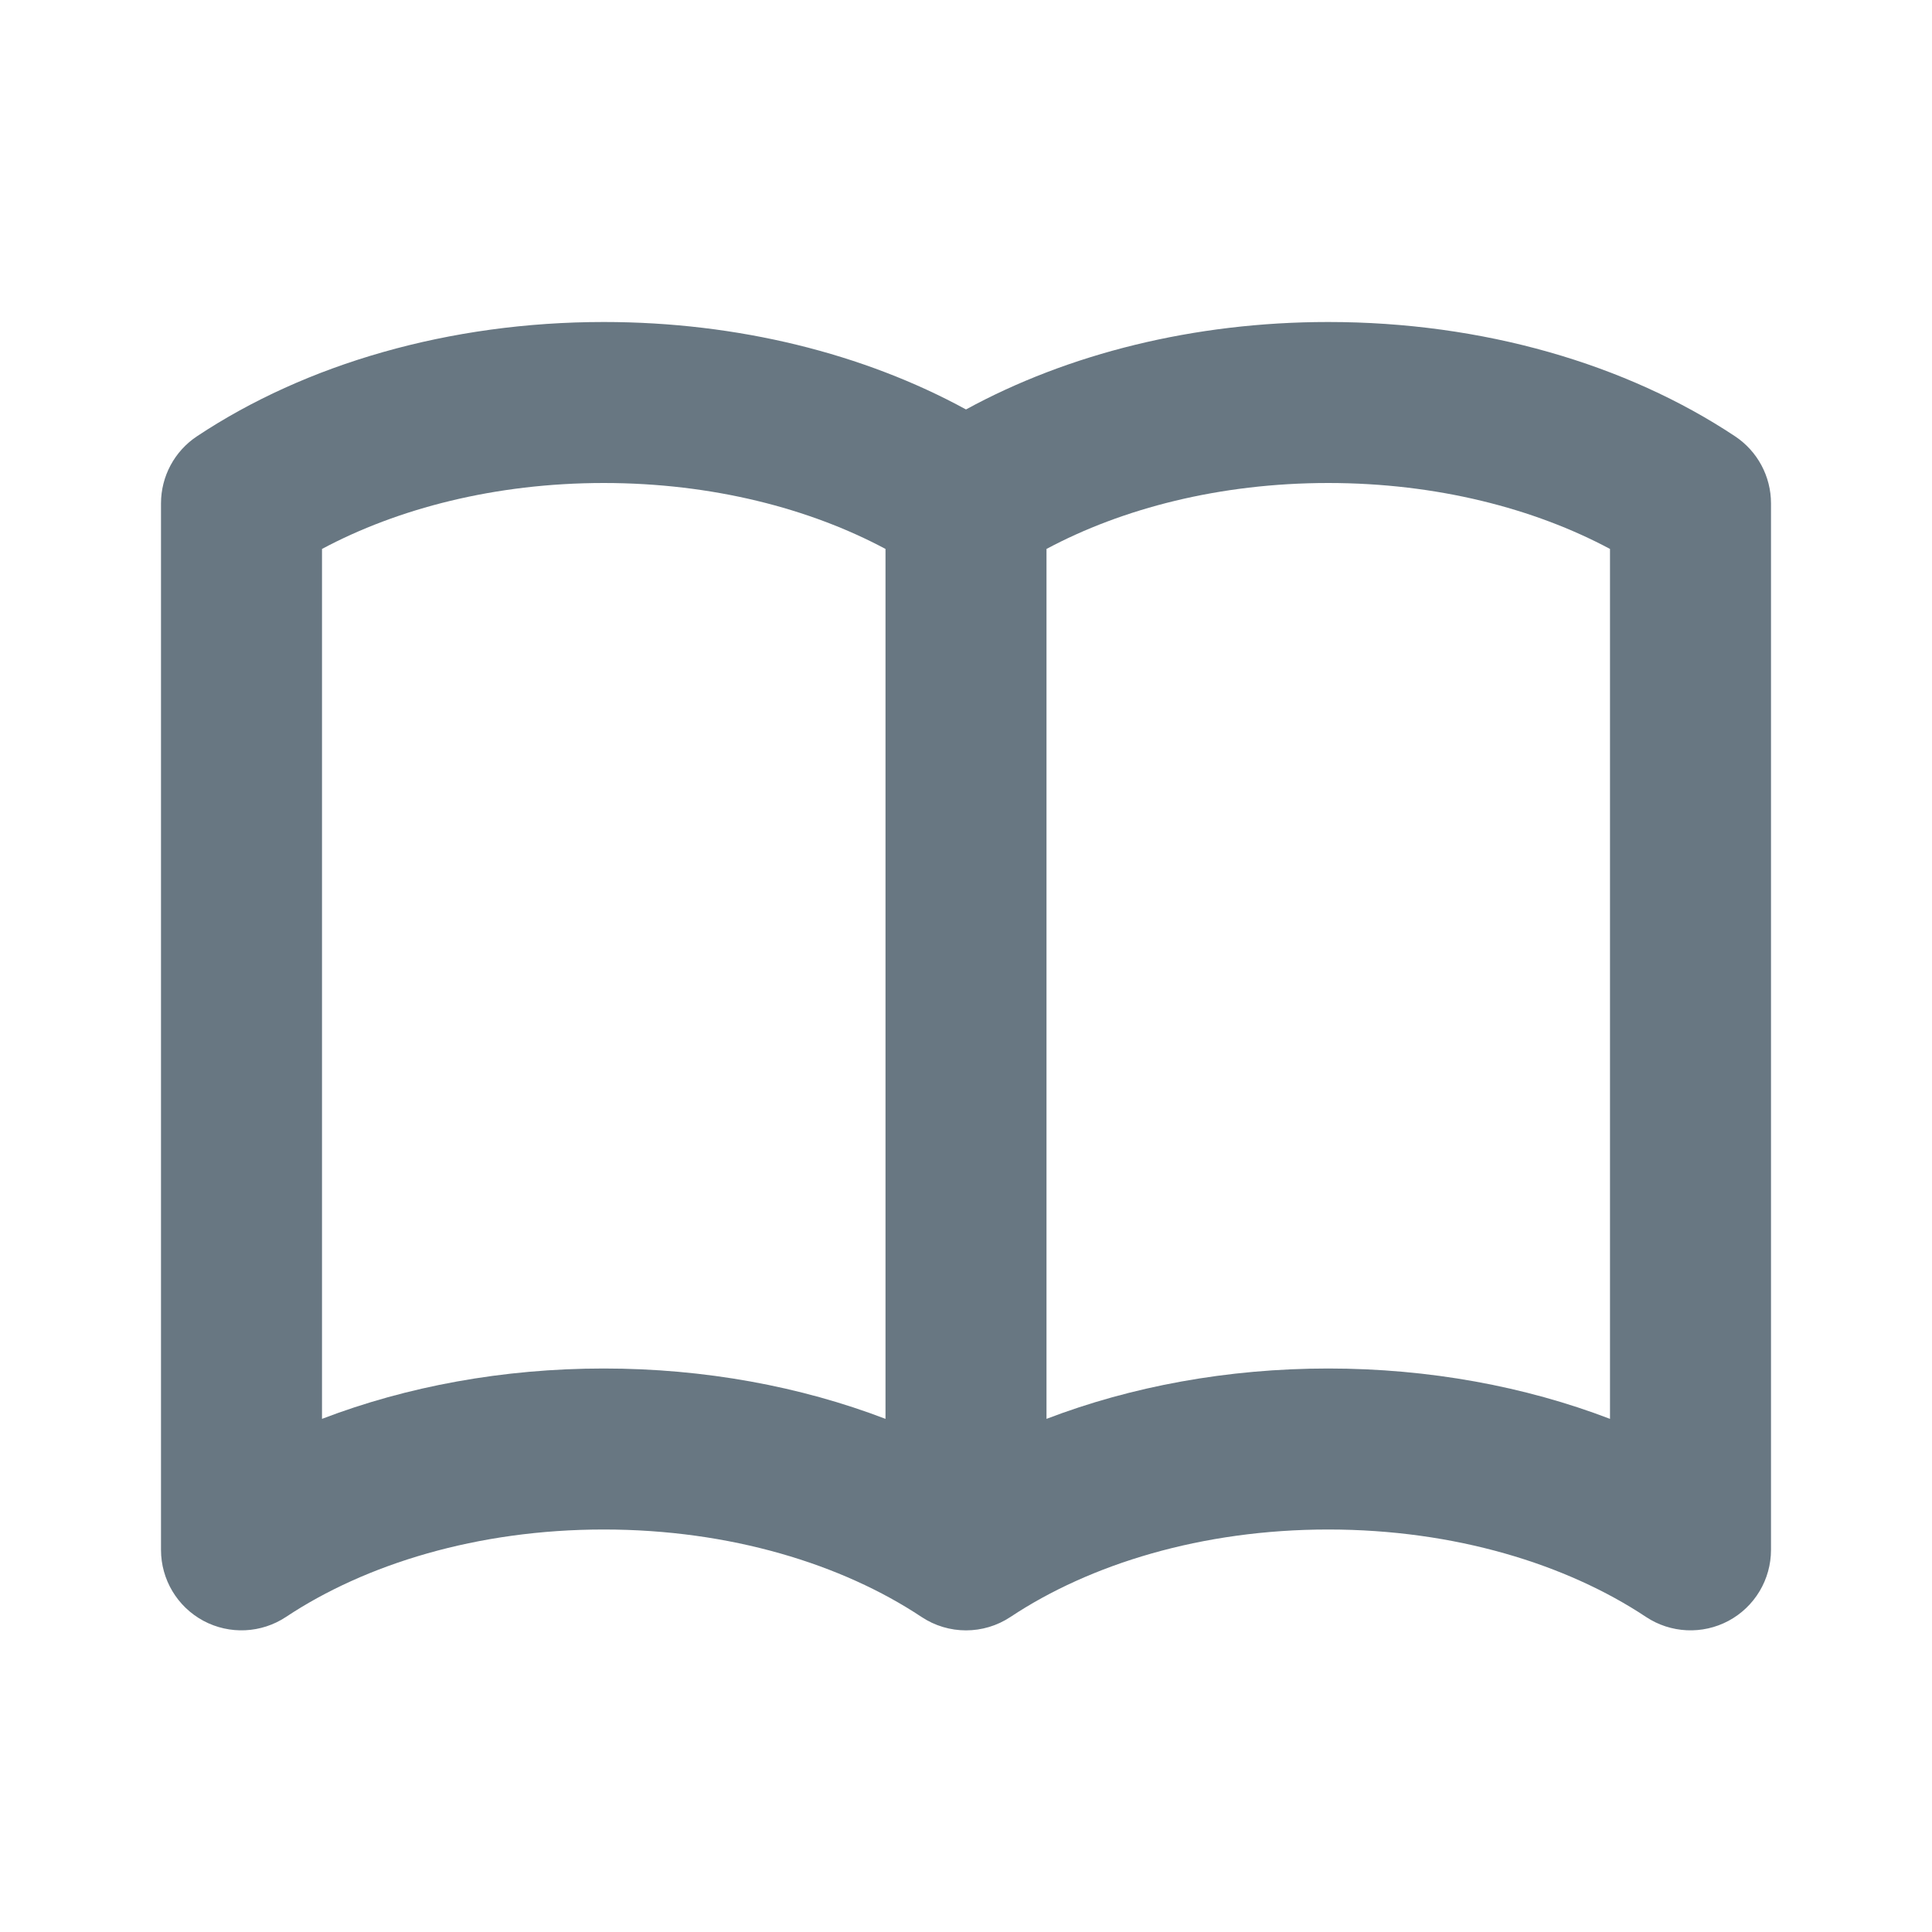 <svg width="30" height="30" viewBox="0 0 30 30" fill="none" xmlns="http://www.w3.org/2000/svg">
<path fill-rule="evenodd" clip-rule="evenodd" d="M5 8.524V22.032C6.317 21.528 7.81 21.25 9.375 21.25C10.94 21.25 12.433 21.528 13.75 22.032V8.524C12.576 7.896 11.06 7.5 9.375 7.5C7.69 7.5 6.174 7.896 5 8.524ZM16.25 8.524V22.032C17.567 21.528 19.06 21.25 20.625 21.25C22.19 21.25 23.683 21.528 25 22.032V8.524C23.826 7.896 22.31 7.5 20.625 7.5C18.94 7.5 17.424 7.896 16.25 8.524ZM15 6.358C13.416 5.493 11.46 5 9.375 5C6.975 5 4.746 5.653 3.058 6.775C2.71 7.006 2.5 7.397 2.5 7.816V24.066C2.5 24.527 2.753 24.95 3.159 25.168C3.565 25.385 4.058 25.362 4.442 25.107C5.674 24.289 7.409 23.75 9.375 23.75C11.341 23.75 13.076 24.289 14.308 25.107C14.727 25.386 15.273 25.386 15.692 25.107C16.924 24.289 18.659 23.75 20.625 23.75C22.591 23.75 24.326 24.289 25.558 25.107C25.942 25.362 26.435 25.385 26.841 25.168C27.247 24.95 27.5 24.527 27.5 24.066V7.816C27.5 7.397 27.29 7.006 26.942 6.775C25.254 5.653 23.025 5 20.625 5C18.54 5 16.584 5.493 15 6.358Z" fill="#687782"/>
</svg>
